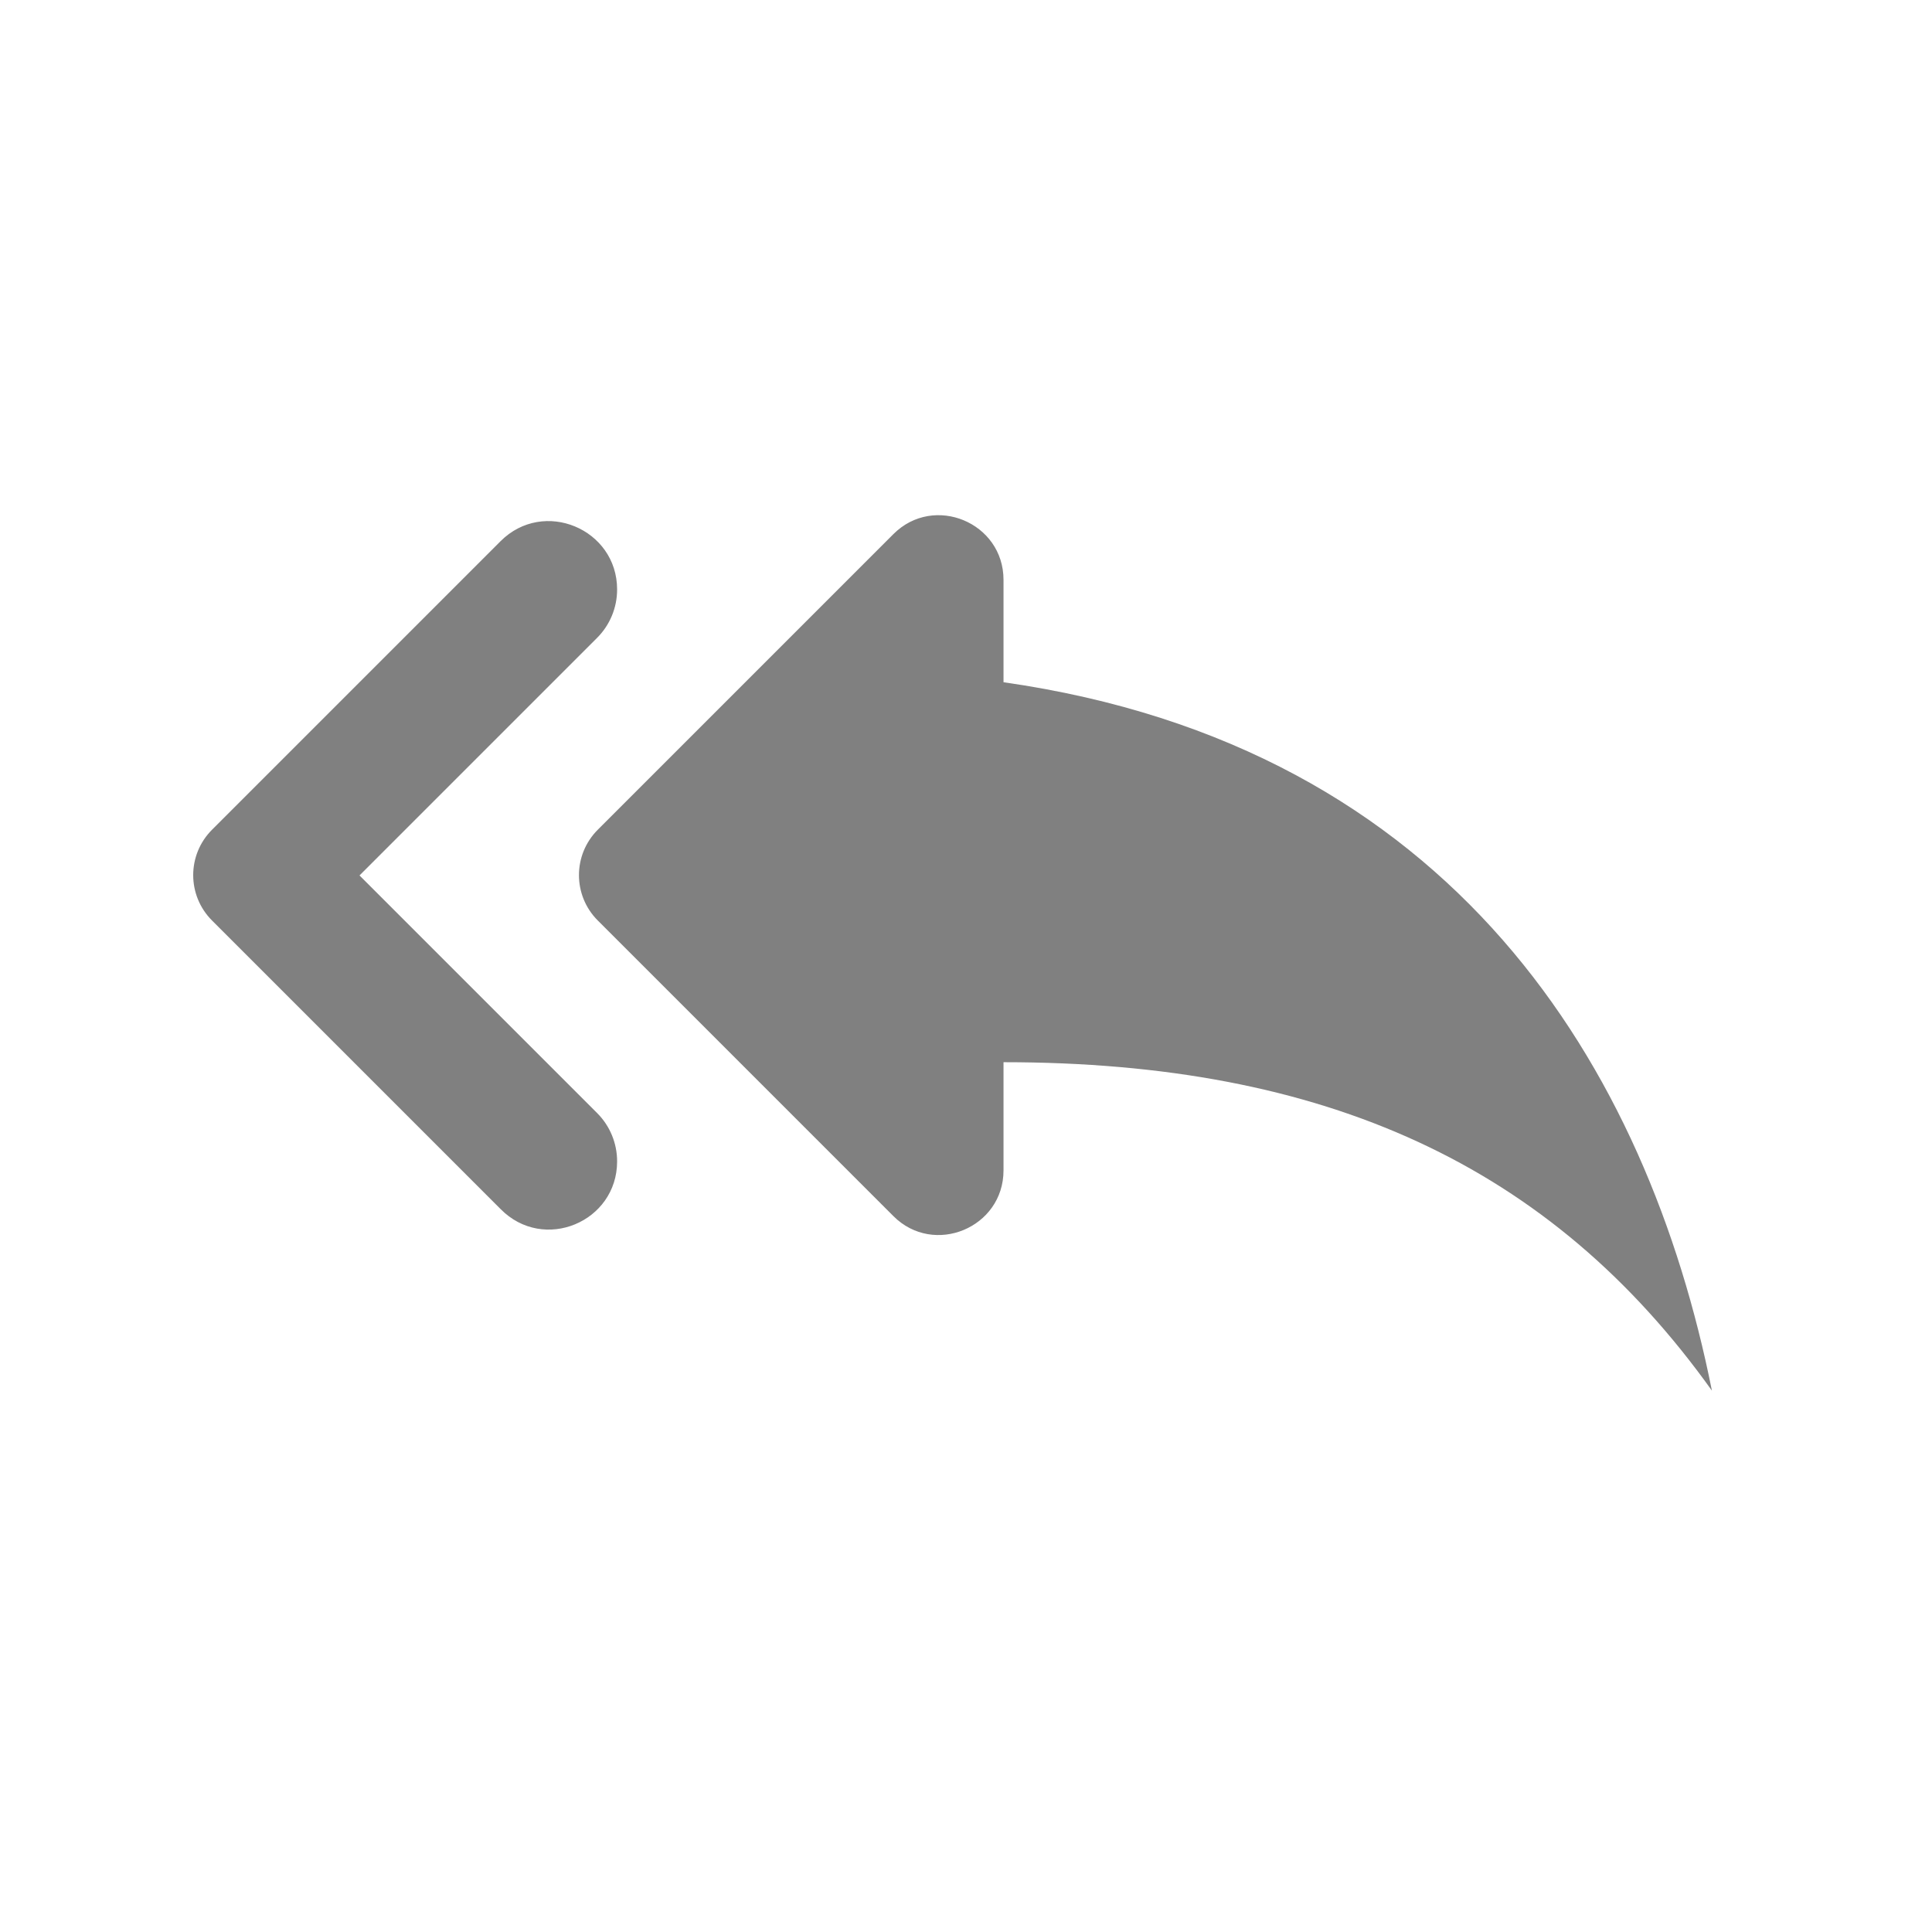 <svg width="24" height="24" viewBox="0 0 24 24" fill="none" xmlns="http://www.w3.org/2000/svg">
<path fill-rule="evenodd" clip-rule="evenodd" d="M7.666 7.323C7.666 6.571 6.754 6.187 6.218 6.723L2.634 10.307C2.322 10.619 2.322 11.123 2.634 11.435L6.218 15.019C6.754 15.563 7.666 15.179 7.666 14.427C7.666 14.203 7.578 13.987 7.418 13.827L4.466 10.875L7.418 7.923C7.578 7.763 7.666 7.547 7.666 7.323ZM12.466 8.475V7.203C12.466 6.491 11.602 6.131 11.098 6.635L7.426 10.307C7.114 10.619 7.114 11.123 7.426 11.435L11.098 15.107C11.602 15.611 12.466 15.251 12.466 14.539V13.195C16.466 13.195 19.266 14.475 21.266 17.275C20.466 13.275 18.066 9.275 12.466 8.475Z" fill="#808080"/>
</svg>
